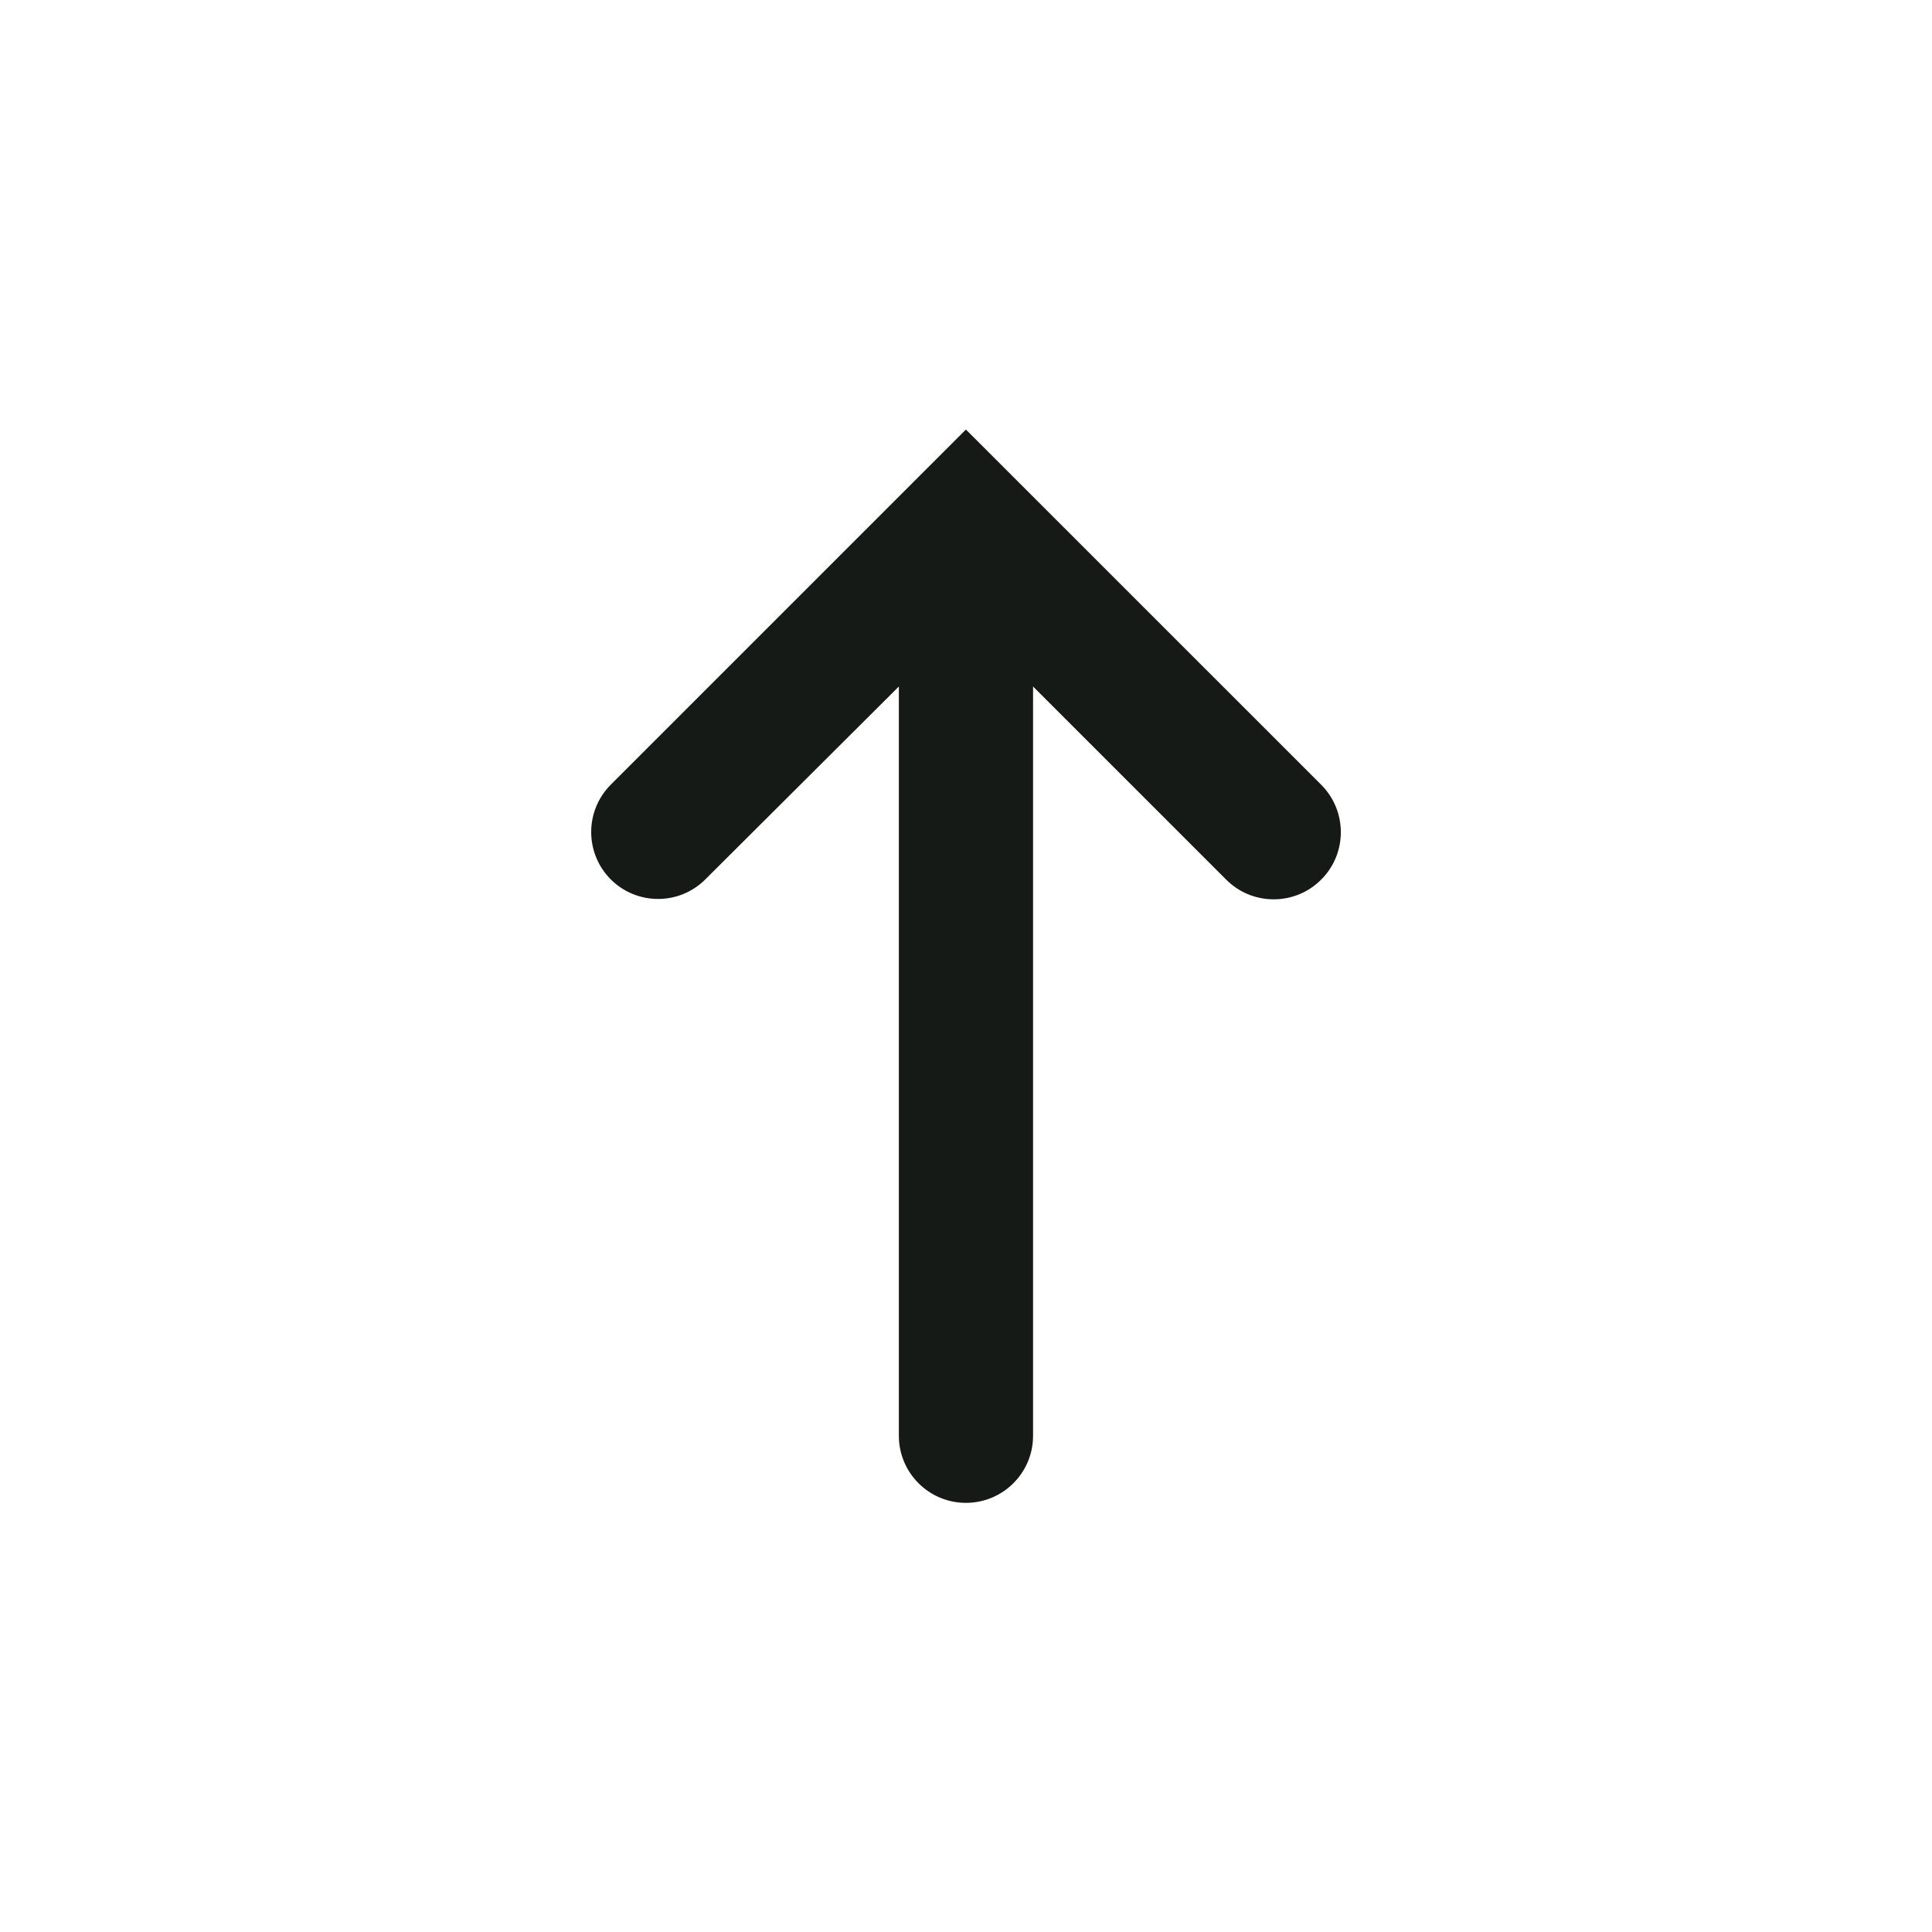 <svg width="24" height="24" viewBox="0 0 24 24" fill="none" xmlns="http://www.w3.org/2000/svg">
<path d="M7.587 10.924C7.263 10.599 7.263 10.073 7.587 9.748L11.999 5.336L16.412 9.748C16.737 10.073 16.738 10.6 16.414 10.925C16.373 10.966 16.33 11.002 16.283 11.033C15.96 11.248 15.518 11.213 15.233 10.928L12.833 8.528V17.836C12.833 18.296 12.46 18.669 11.999 18.669C11.539 18.669 11.166 18.296 11.166 17.836V8.528L8.762 10.924C8.438 11.248 7.912 11.248 7.587 10.924Z" fill="#151A16"/>
</svg>
